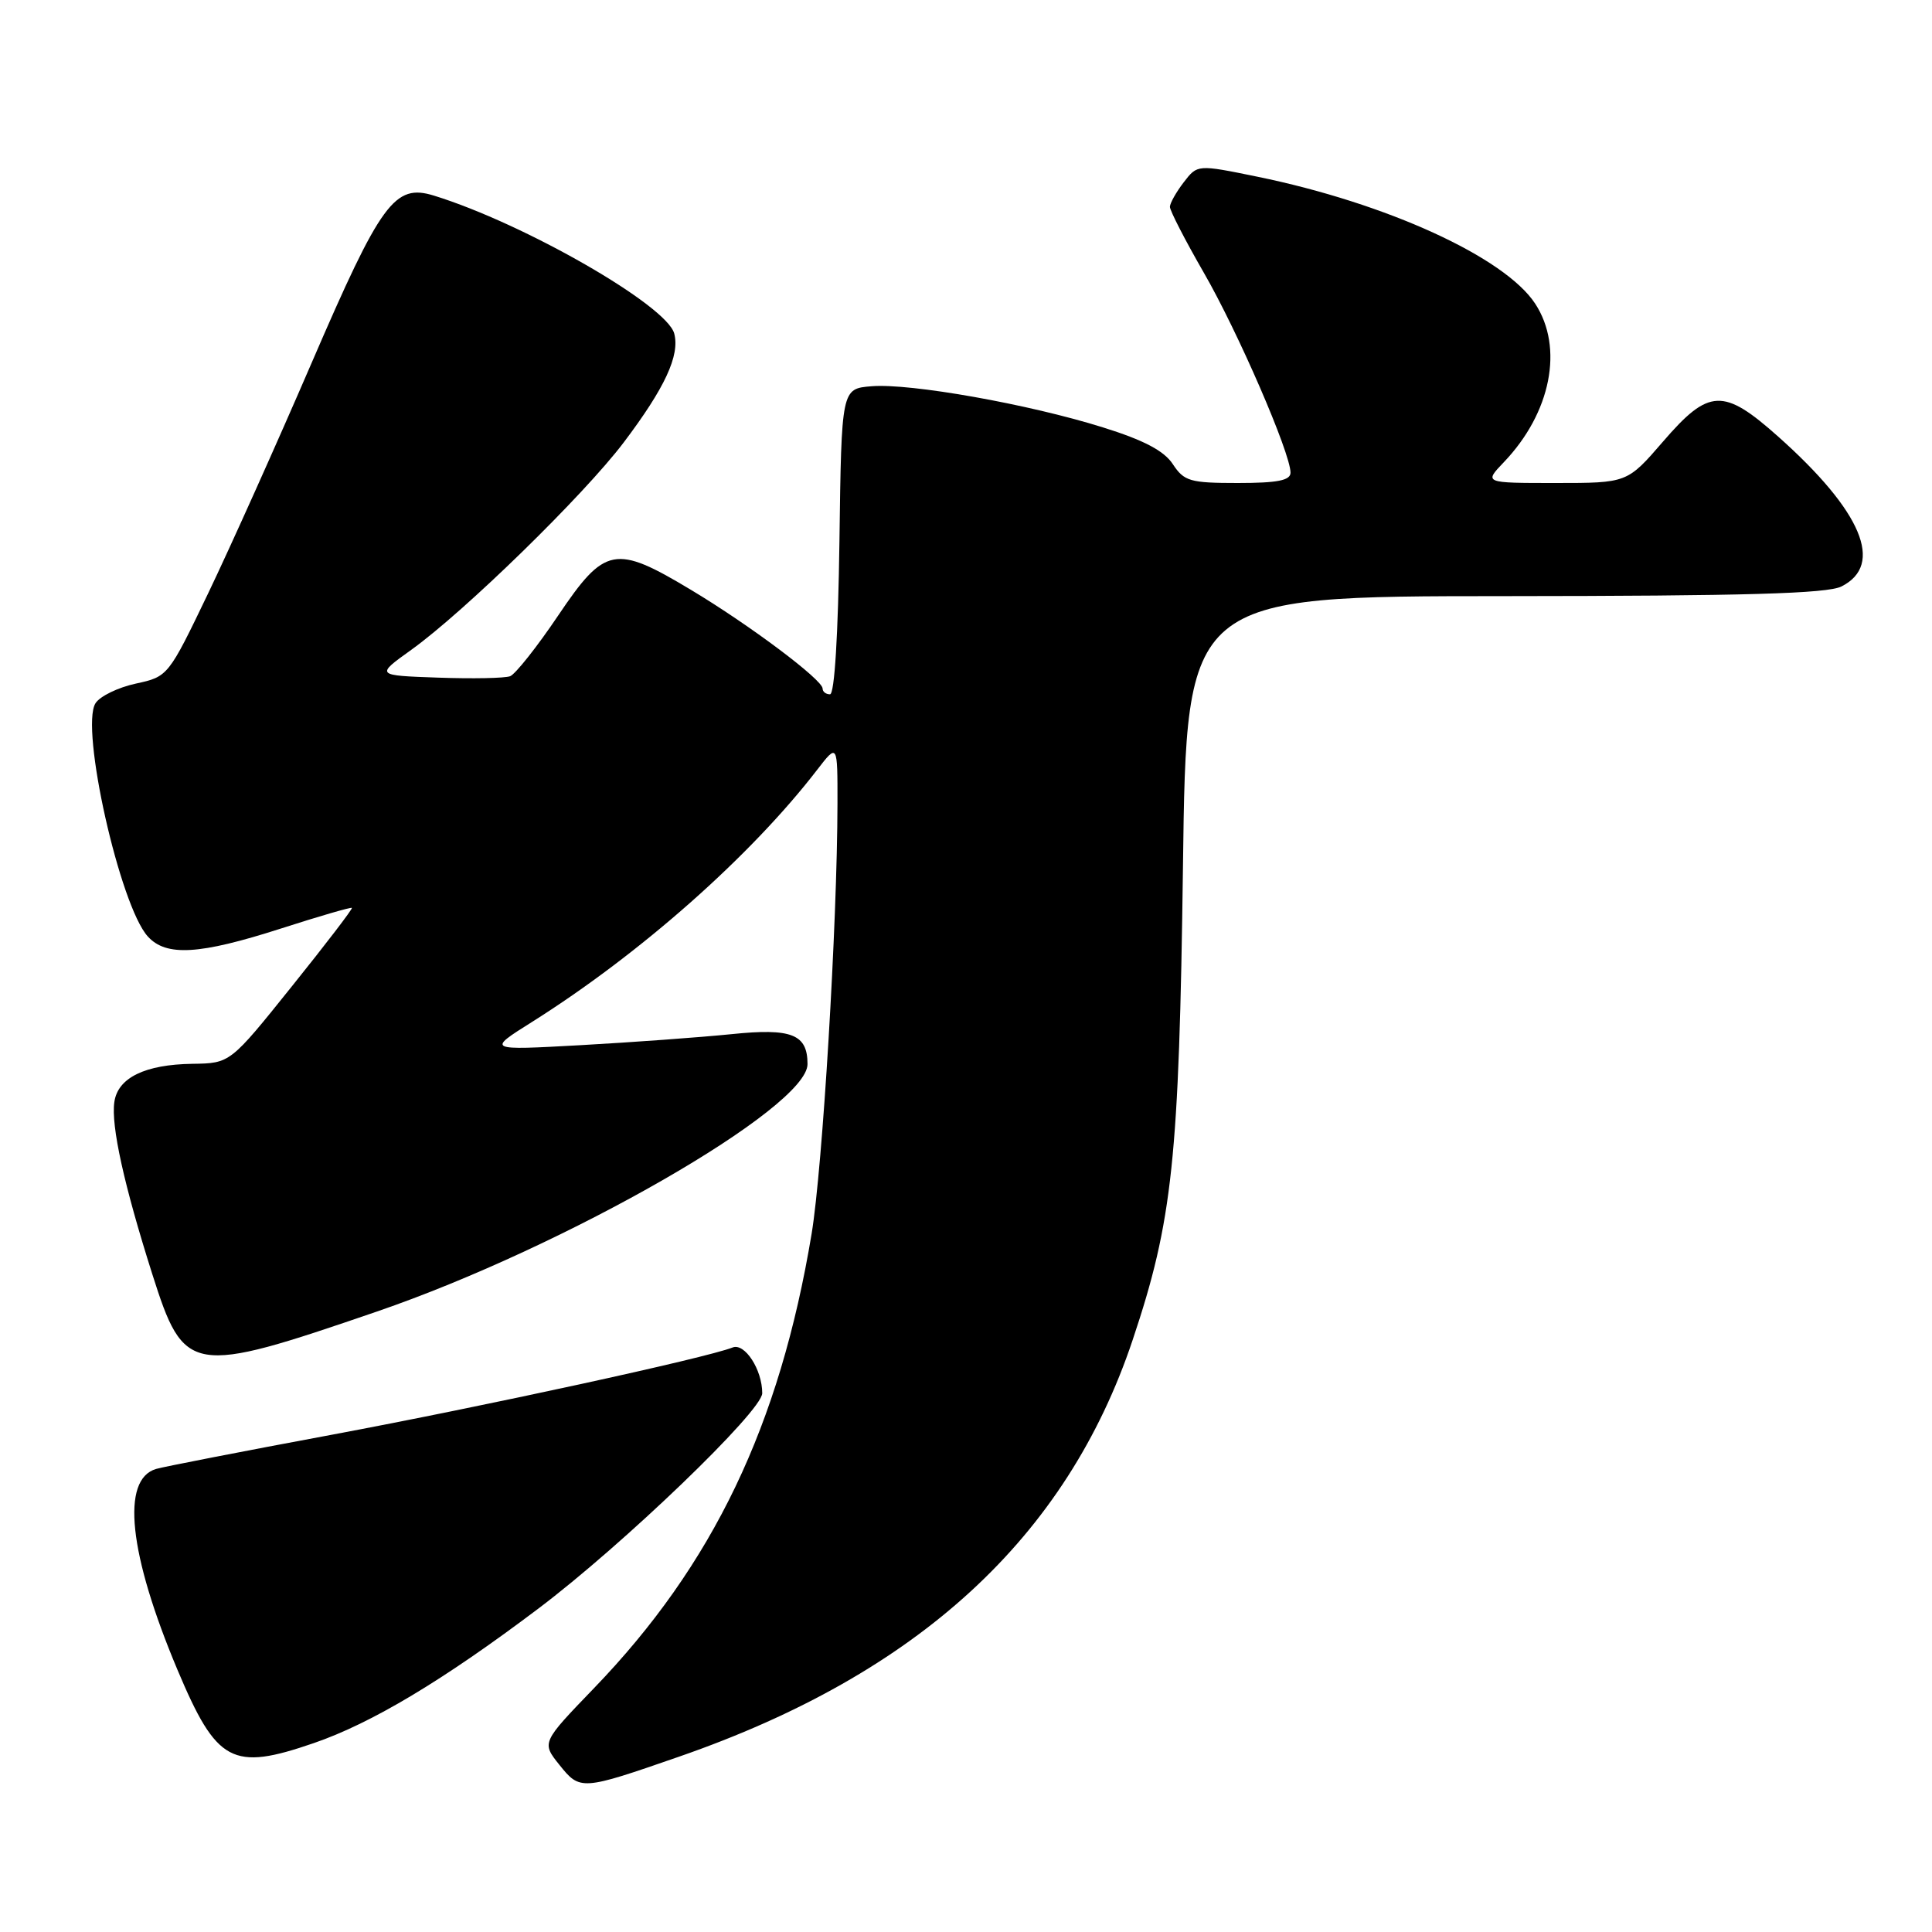 <?xml version="1.0" encoding="UTF-8" standalone="no"?>
<!DOCTYPE svg PUBLIC "-//W3C//DTD SVG 1.1//EN" "http://www.w3.org/Graphics/SVG/1.1/DTD/svg11.dtd" >
<svg xmlns="http://www.w3.org/2000/svg" xmlns:xlink="http://www.w3.org/1999/xlink" version="1.1" viewBox="0 0 256 256">
 <g >
 <path fill="currentColor"
d=" M 90.00 232.76 C 121.68 221.77 141.32 203.73 150.08 177.56 C 155.38 161.74 156.24 153.58 156.75 114.75 C 157.21 79.00 157.21 79.00 199.35 78.99 C 231.21 78.97 242.11 78.66 244.00 77.71 C 249.71 74.84 246.72 67.74 235.63 57.86 C 228.36 51.38 226.44 51.46 220.37 58.50 C 215.62 64.00 215.62 64.00 206.12 64.00 C 196.63 64.00 196.63 64.00 199.26 61.25 C 205.52 54.71 207.23 46.06 203.42 40.24 C 199.39 34.08 183.72 26.92 166.59 23.41 C 158.67 21.79 158.67 21.79 156.86 24.14 C 155.86 25.44 155.03 26.91 155.02 27.40 C 155.01 27.90 157.03 31.82 159.51 36.13 C 164.03 43.96 171.00 60.04 171.00 62.63 C 171.00 63.66 169.27 64.00 164.02 64.00 C 157.69 64.00 156.90 63.77 155.41 61.51 C 154.26 59.74 151.56 58.32 146.14 56.63 C 136.32 53.55 120.61 50.76 115.49 51.18 C 111.50 51.50 111.50 51.50 111.23 71.75 C 111.06 84.11 110.58 92.00 109.98 92.00 C 109.44 92.00 109.00 91.66 109.00 91.24 C 109.00 90.07 99.33 82.82 91.56 78.16 C 81.50 72.12 80.15 72.38 73.96 81.56 C 71.16 85.72 68.29 89.33 67.60 89.60 C 66.90 89.87 62.60 89.95 58.05 89.79 C 49.76 89.50 49.76 89.50 54.49 86.11 C 61.54 81.05 77.39 65.58 82.65 58.62 C 88.11 51.39 90.10 47.10 89.34 44.20 C 88.37 40.47 69.50 29.63 57.50 25.92 C 52.29 24.31 50.50 26.75 41.32 48.02 C 36.70 58.73 30.52 72.49 27.60 78.58 C 22.31 89.60 22.26 89.66 18.00 90.58 C 15.64 91.09 13.23 92.26 12.65 93.19 C 10.60 96.46 15.88 119.99 19.58 124.08 C 22.01 126.77 26.41 126.51 37.21 123.04 C 42.27 121.41 46.51 120.18 46.63 120.30 C 46.75 120.42 43.17 125.10 38.67 130.70 C 30.50 140.89 30.50 140.89 25.50 140.96 C 19.21 141.05 15.60 142.81 15.15 146.03 C 14.70 149.18 16.43 157.02 20.17 168.80 C 24.41 182.14 25.22 182.27 49.96 173.78 C 74.96 165.20 107.00 146.79 107.00 141.00 C 107.00 137.04 104.90 136.21 96.94 137.03 C 92.78 137.45 83.78 138.11 76.94 138.49 C 64.50 139.18 64.50 139.18 70.50 135.41 C 84.81 126.40 99.49 113.42 108.28 102.00 C 110.98 98.50 110.98 98.50 110.97 106.50 C 110.94 122.40 109.00 154.70 107.54 163.50 C 103.32 188.88 94.48 207.34 78.70 223.70 C 71.76 230.90 71.76 230.90 74.13 233.86 C 76.86 237.27 77.04 237.26 90.00 232.76 Z  M 41.58 230.97 C 49.23 228.34 58.69 222.68 71.29 213.18 C 82.56 204.69 101.00 186.96 101.00 184.61 C 101.00 181.48 98.68 177.91 97.07 178.55 C 93.55 179.94 64.20 186.33 44.02 190.10 C 32.19 192.30 21.69 194.35 20.69 194.64 C 16.00 196.02 17.05 205.89 23.52 221.27 C 28.72 233.60 30.76 234.70 41.58 230.97 Z "/>
</g>
</svg>